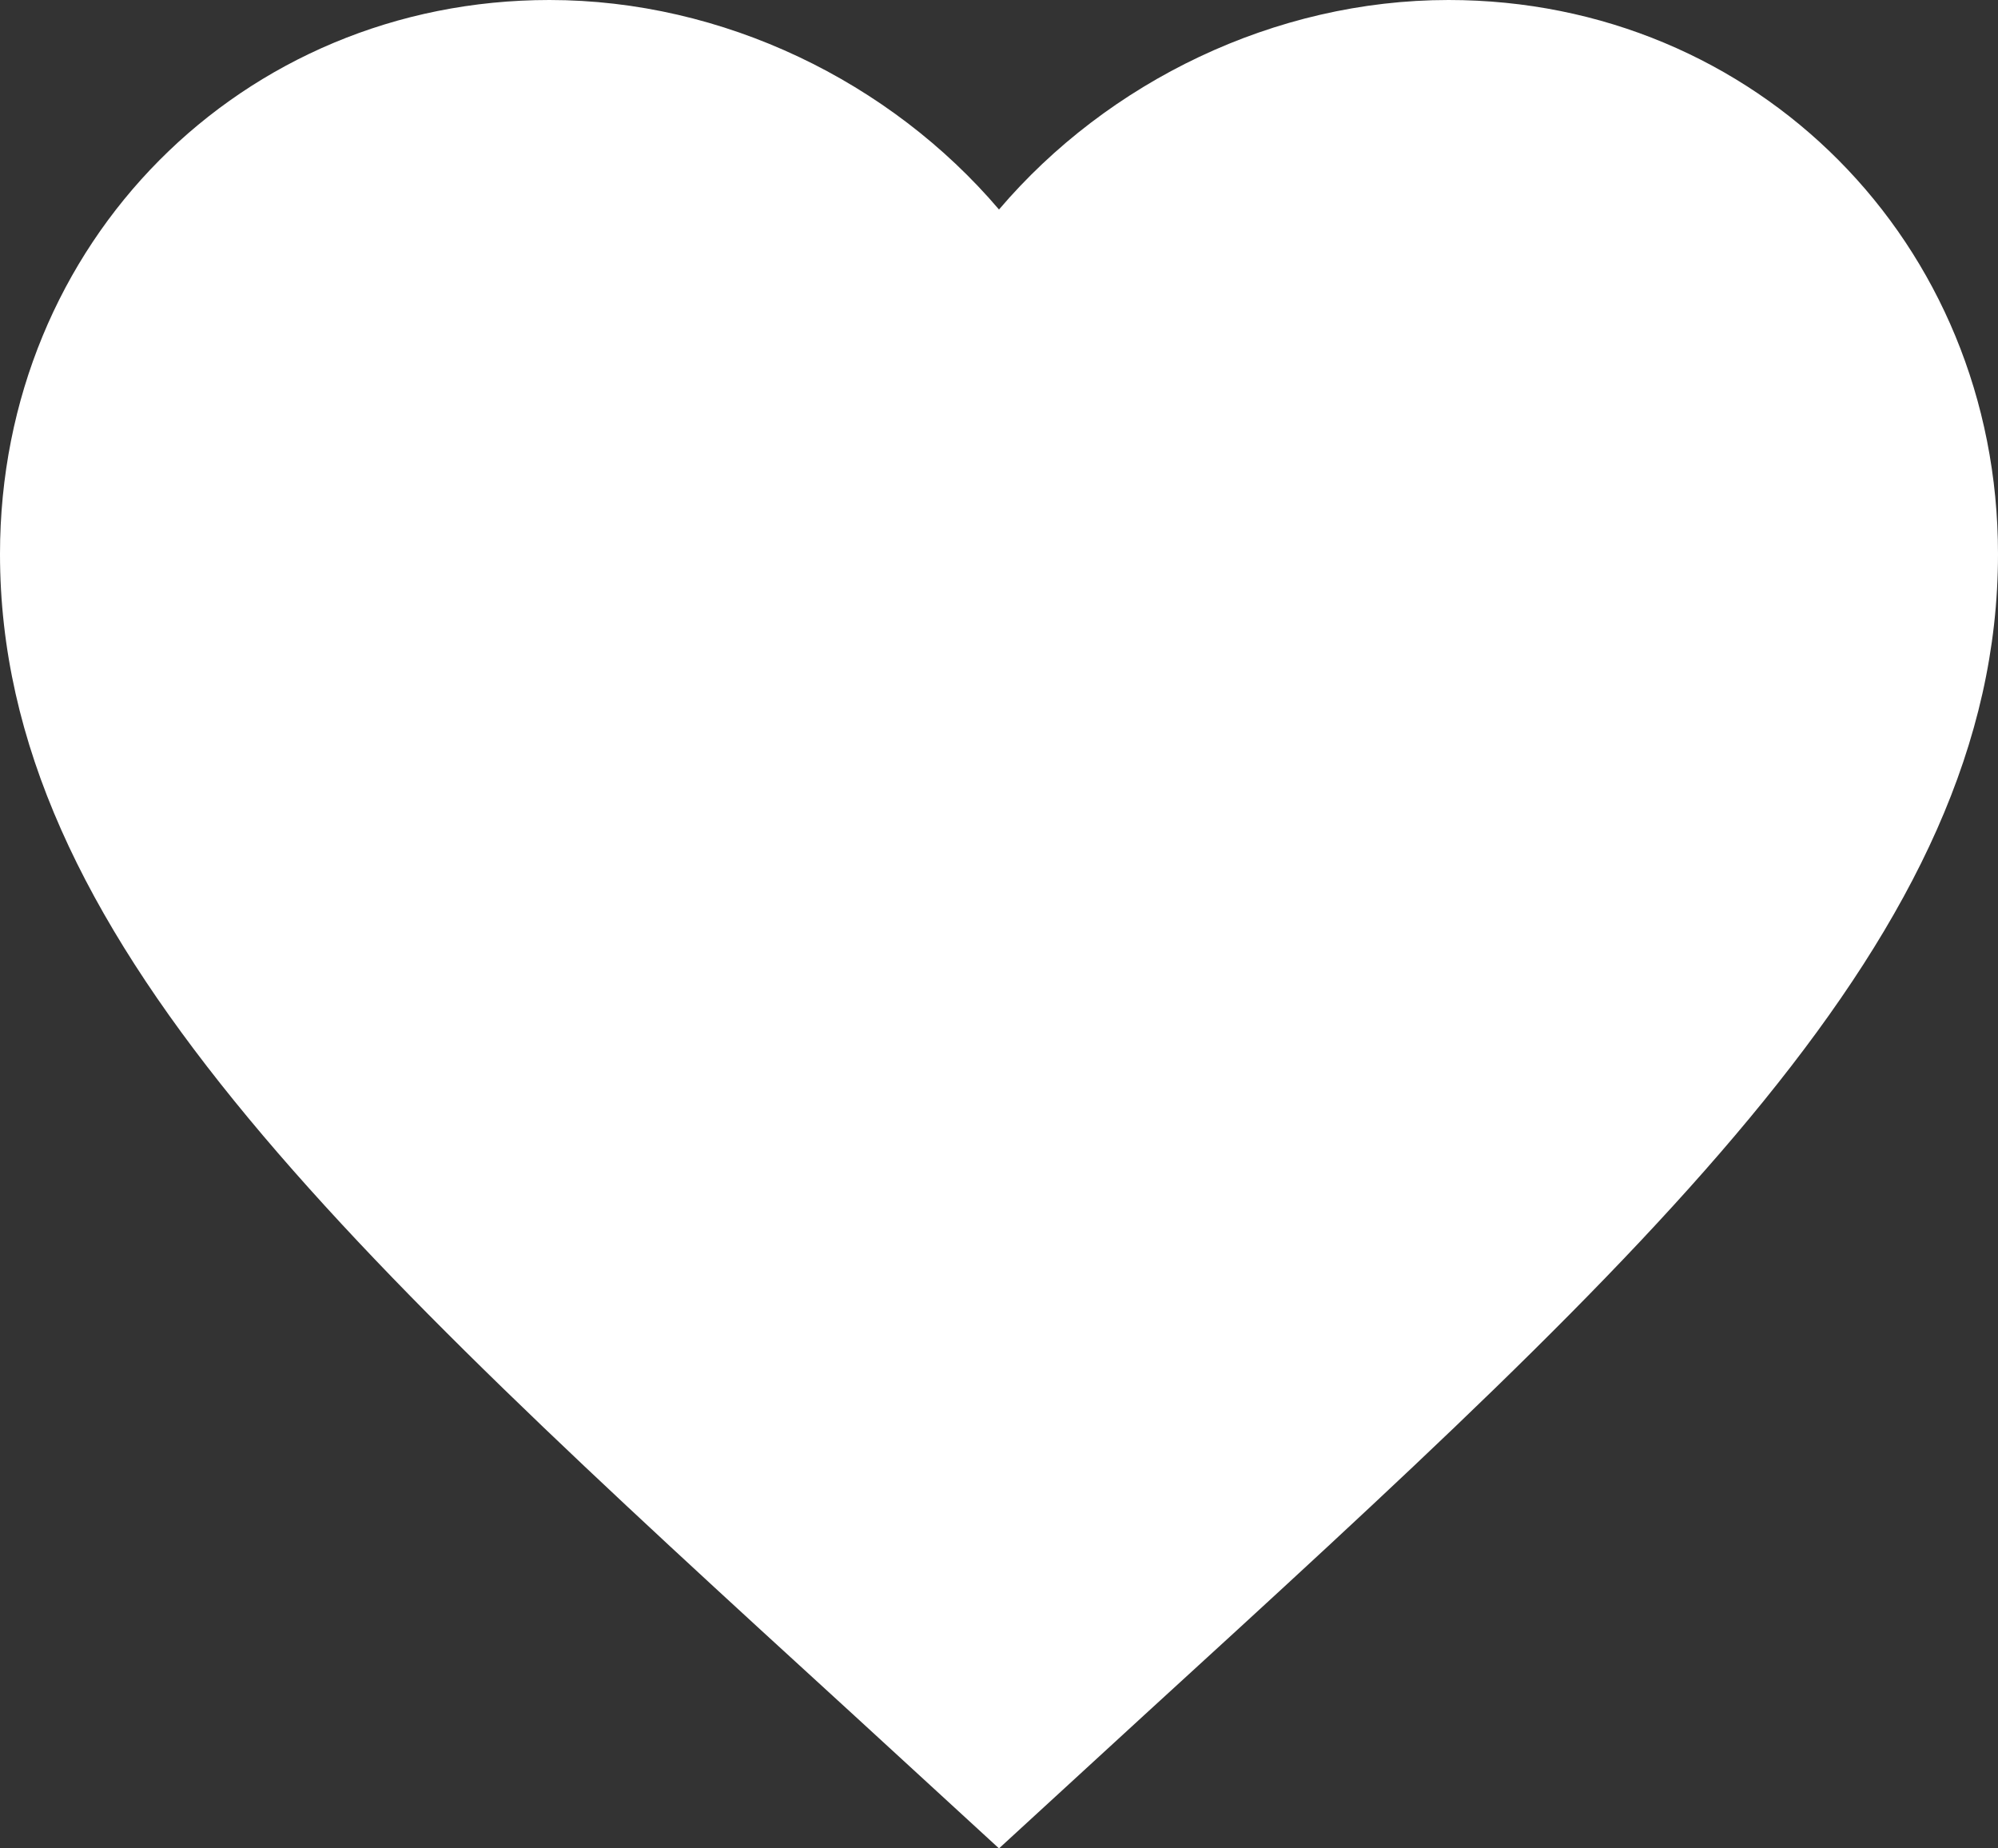 <svg width="40" height="37" viewBox="0 0 40 37" fill="none" xmlns="http://www.w3.org/2000/svg">
<rect x="0" y="0" width="40" height="37" fill="#333333" stroke="none"/>
<path d="M20 37L17.1 34.338C6.8 24.922 0 18.692 0 11.09C0 4.859 4.84 0 11 0C14.48 0 17.82 1.633 20 4.194C22.18 1.633 25.52 0 29 0C35.16 0 40 4.859 40 11.09C40 18.692 33.2 24.922 22.9 34.338L20 37Z" fill="white"/>
</svg>

